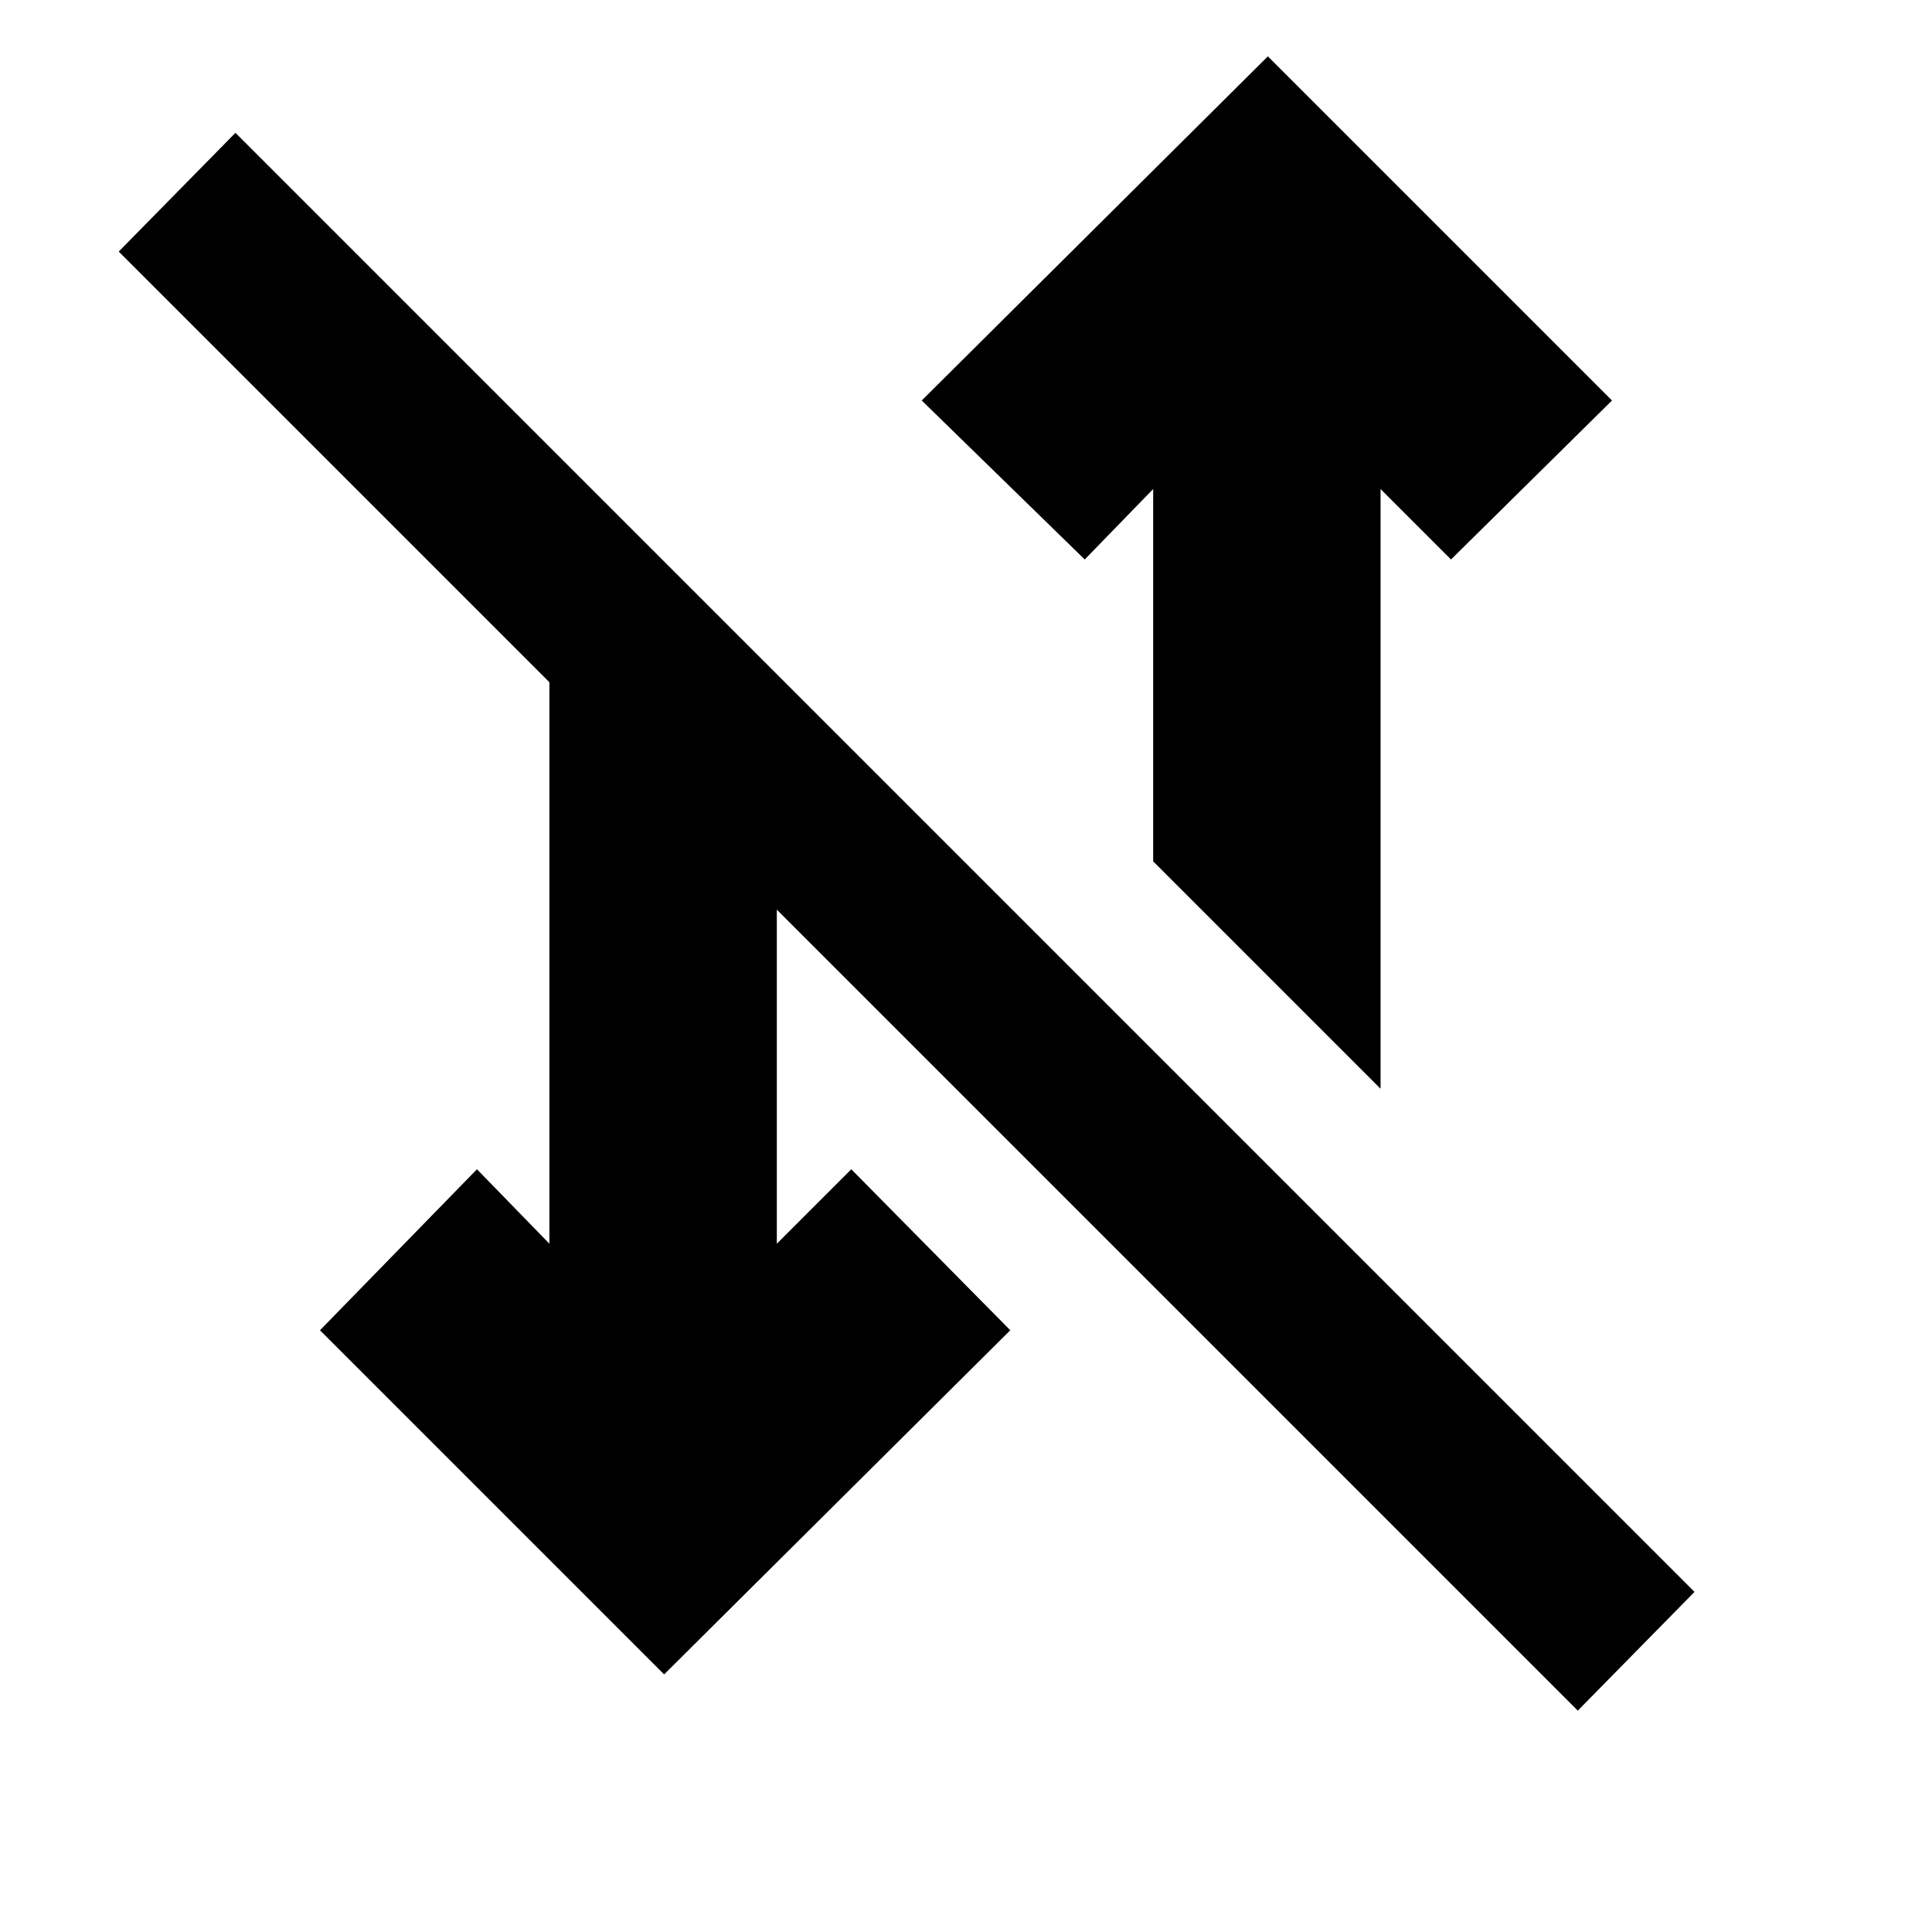 <svg xmlns="http://www.w3.org/2000/svg" height="20" viewBox="0 -960 960 960" width="20"><path d="M784-110 386-508v166l37-37 79 80-172 171-171-171 78-80 36 37v-279L59-835l58-59 725 725-58 59Zm-98-309L573-532v-185l-34 35-81-79 172-171 171 171-80 79-35-35v298Z"/></svg>